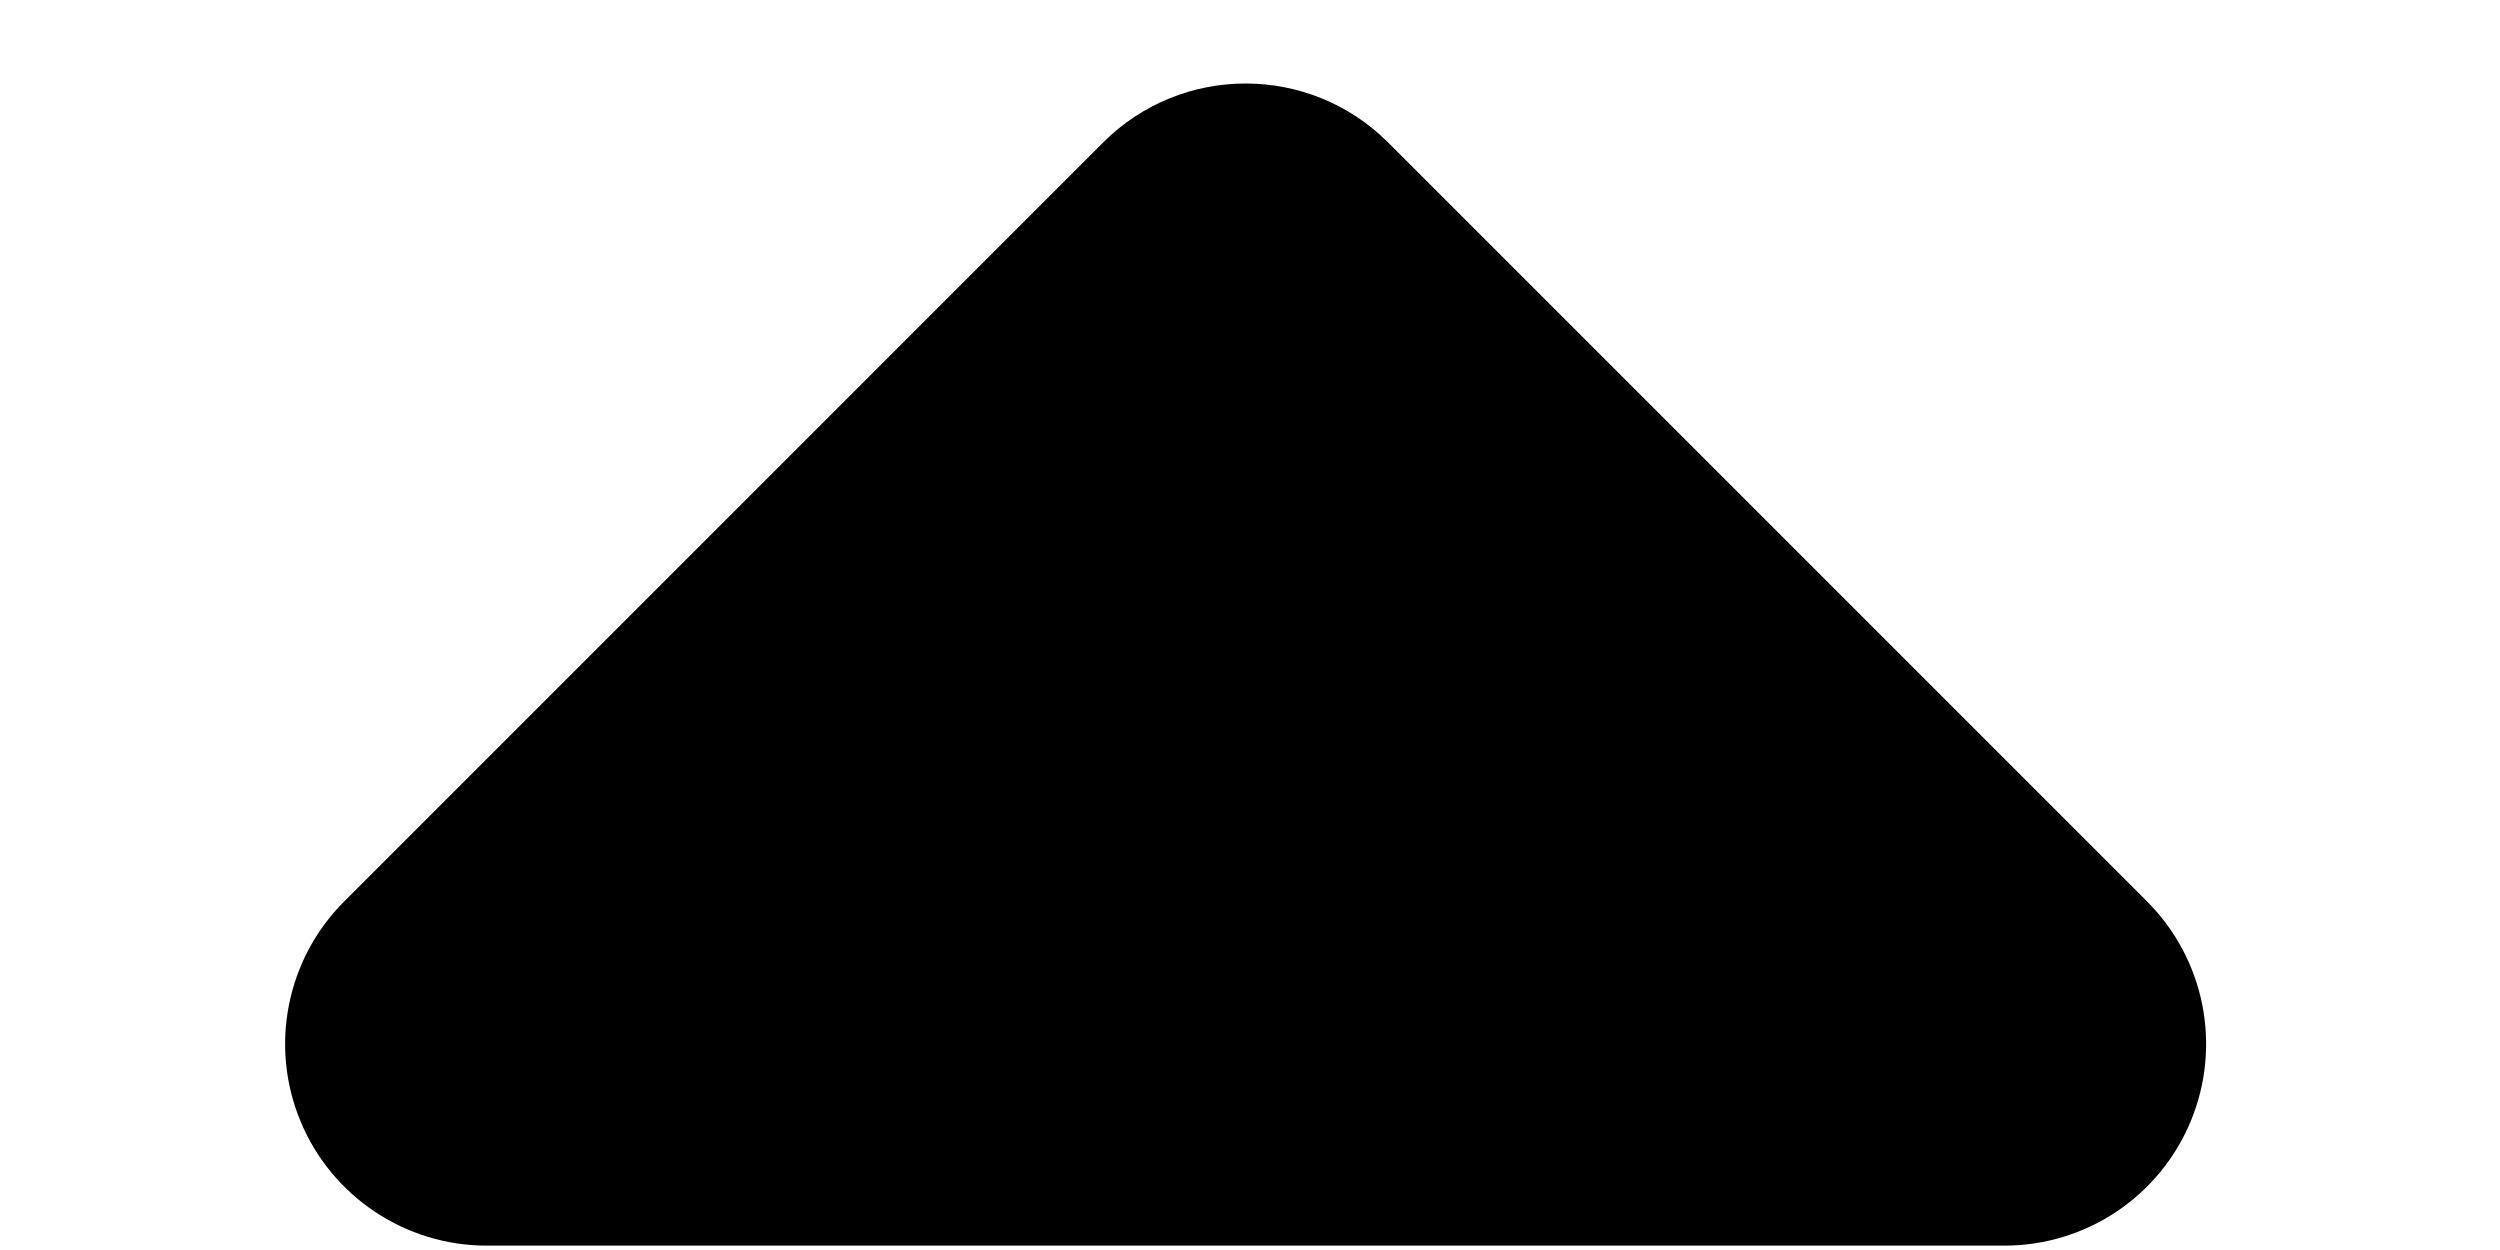 <?xml version="1.0" encoding="UTF-8" standalone="no"?><!DOCTYPE svg PUBLIC "-//W3C//DTD SVG 1.1//EN" "http://www.w3.org/Graphics/SVG/1.1/DTD/svg11.dtd"><svg width="100%" height="100%" viewBox="0 0 124 62" version="1.1" xmlns="http://www.w3.org/2000/svg" xmlns:xlink="http://www.w3.org/1999/xlink" xml:space="preserve" xmlns:serif="http://www.serif.com/" style="fill-rule:evenodd;clip-rule:evenodd;stroke-linejoin:round;stroke-miterlimit:2;"><path d="M24.142,61.783c-4.044,0 -7.691,-2.437 -9.239,-6.174c-1.547,-3.736 -0.692,-8.038 2.168,-10.897c12.396,-12.396 28.531,-28.532 37.64,-37.641c3.906,-3.905 10.237,-3.905 14.143,0c9.109,9.109 25.244,25.245 37.64,37.641c2.86,2.859 3.716,7.161 2.168,10.897c-1.548,3.737 -5.194,6.174 -9.239,6.174c-21.744,0 -53.537,0 -75.281,0Z"/></svg>